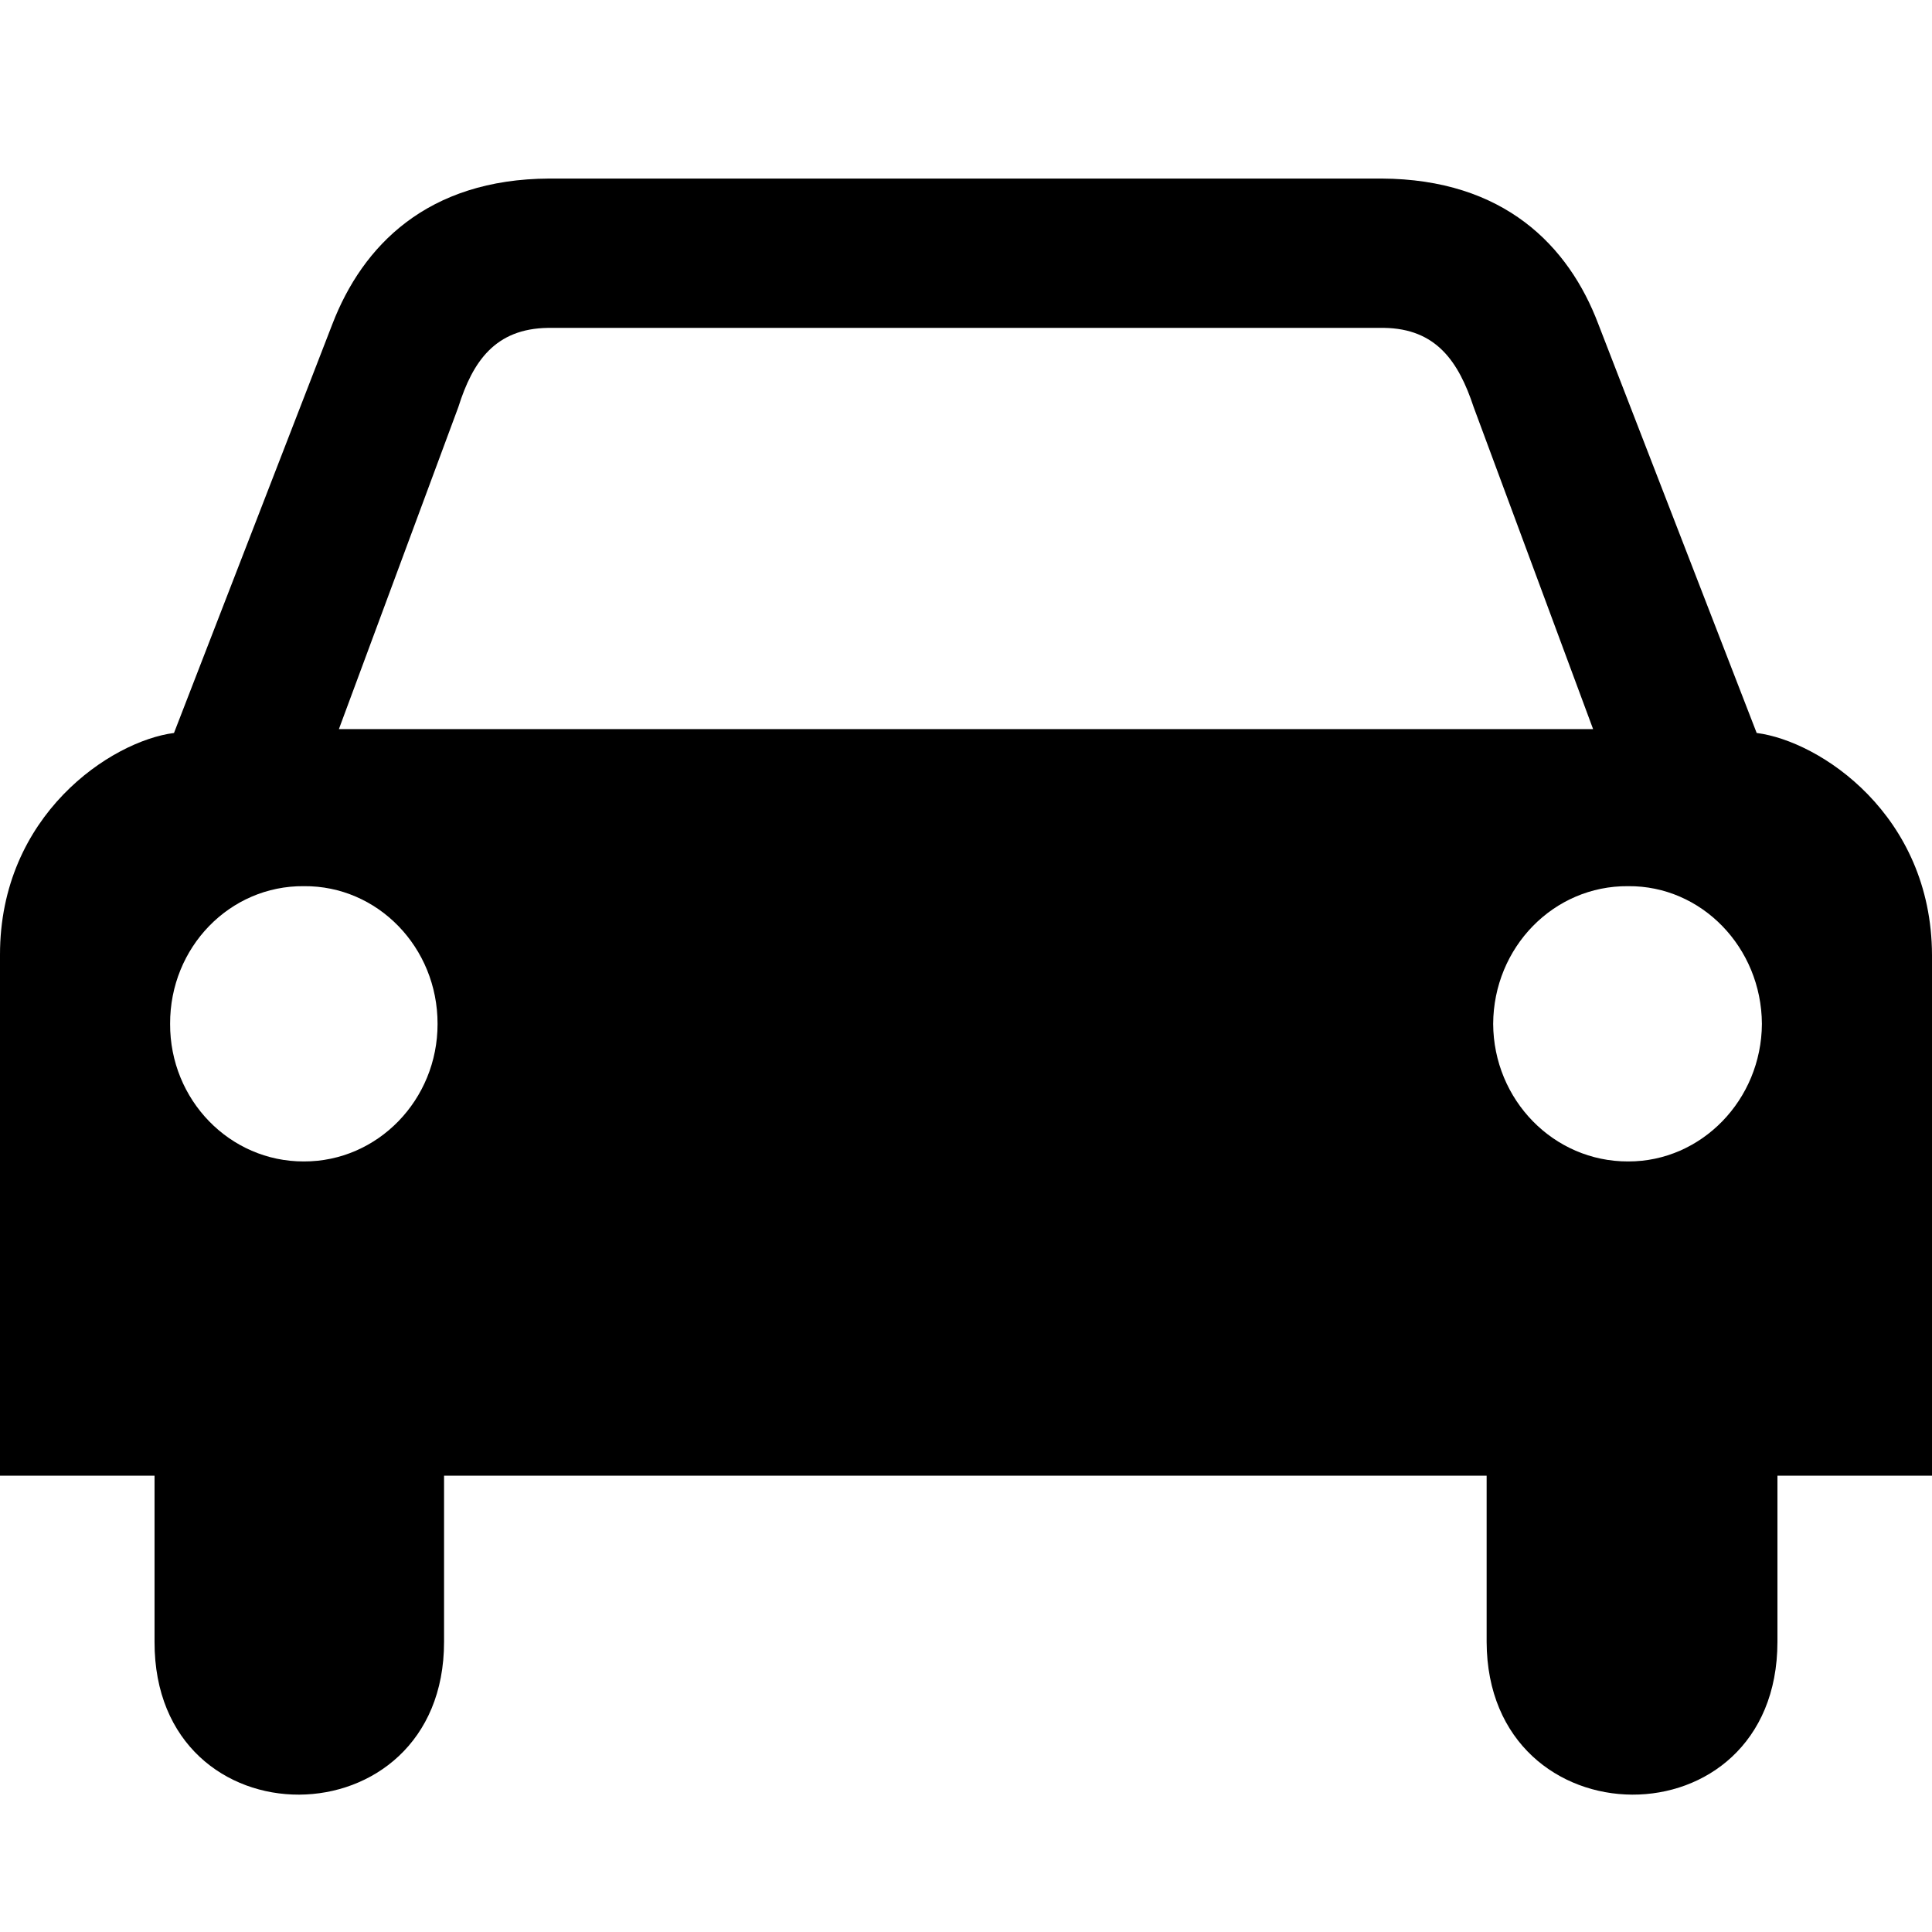 <?xml version="1.0" encoding="UTF-8" standalone="no"?>
<!-- Generator: Adobe Illustrator 14.0.0, SVG Export Plug-In . SVG Version: 6.00 Build 43363)  -->

<svg
   xmlns:dc="http://purl.org/dc/elements/1.1/"
   xmlns:cc="http://creativecommons.org/ns#"
   xmlns:rdf="http://www.w3.org/1999/02/22-rdf-syntax-ns#"
   xmlns:svg="http://www.w3.org/2000/svg"
   xmlns="http://www.w3.org/2000/svg"
   xmlns:sodipodi="http://sodipodi.sourceforge.net/DTD/sodipodi-0.dtd"
   xmlns:inkscape="http://www.inkscape.org/namespaces/inkscape"
   version="1.0"
   id="Layer_1"
   x="0px"
   y="0px"
   width="100"
   height="100"
   viewBox="0 0 100 100"
   enable-background="new 0 0 100 83.648"
   xml:space="preserve"
   inkscape:version="0.48.4 r9939"
   sodipodi:docname="Car.svg"
   inkscape:export-filename="C:\Users\Erik\Downloads\kk\Car.png"
   inkscape:export-xdpi="43"
   inkscape:export-ydpi="43"><defs
   id="defs11" /><sodipodi:namedview
   pagecolor="#ffffff"
   bordercolor="#666666"
   borderopacity="1"
   objecttolerance="10"
   gridtolerance="10"
   guidetolerance="10"
   inkscape:pageopacity="0"
   inkscape:pageshadow="2"
   inkscape:window-width="640"
   inkscape:window-height="480"
   id="namedview9"
   showgrid="false"
   inkscape:zoom="2.74"
   inkscape:cx="50"
   inkscape:cy="50"
   inkscape:window-x="0"
   inkscape:window-y="0"
   inkscape:window-maximized="0"
   inkscape:current-layer="Layer_1" />
<path
   d="M 15.727,52.995"
   id="path3"
   inkscape:connector-curvature="0" />
<path
   d="m 90.925,37.938 -8.197,-21.167 c -1.533,-4.052 -4.883,-7.5 -11.223,-7.529 H 59.945 40.188 28.427 c -6.311,0.029 -9.661,3.477 -11.222,7.529 l -8.199,21.167 c -3.255,0.42 -9.016,4.245 -9.006,11.491 v 26.951 h 7.999 v 8.603 c -0.02,10.606 14.989,10.48 14.985,0 v -8.603 H 50 76.948 v 8.603 c 0.033,10.48 15.042,10.606 15.052,0 v -8.603 h 8 v -26.951 c -0.025,-7.246 -5.79,-11.071 -9.075,-11.491 z m -75.198,22.178 c -3.834,0.011 -6.938,-3.187 -6.922,-7.12 -0.016,-3.96 3.088,-7.161 6.922,-7.128 3.822,-0.033 6.926,3.168 6.921,7.128 0.005,3.933 -3.1,7.13 -6.921,7.12 z M 50,37.739 H 49.933 17.541 l 6.182,-16.668 c 0.746,-2.366 1.904,-4.059 4.639,-4.1 H 49.933 50 71.64 c 2.693,0.041 3.854,1.733 4.636,4.1 l 6.183,16.668 H 50 z m 34.274,22.377 c -3.861,0.011 -6.967,-3.187 -6.988,-7.12 0.021,-3.96 3.127,-7.161 6.988,-7.128 3.795,-0.033 6.898,3.168 6.922,7.128 -0.024,3.933 -3.127,7.13 -6.922,7.12 z"
   id="path5"
   inkscape:connector-curvature="0" />
<path
   d="M 84.274,52.995"
   id="path7"
   inkscape:connector-curvature="0" />
</svg>